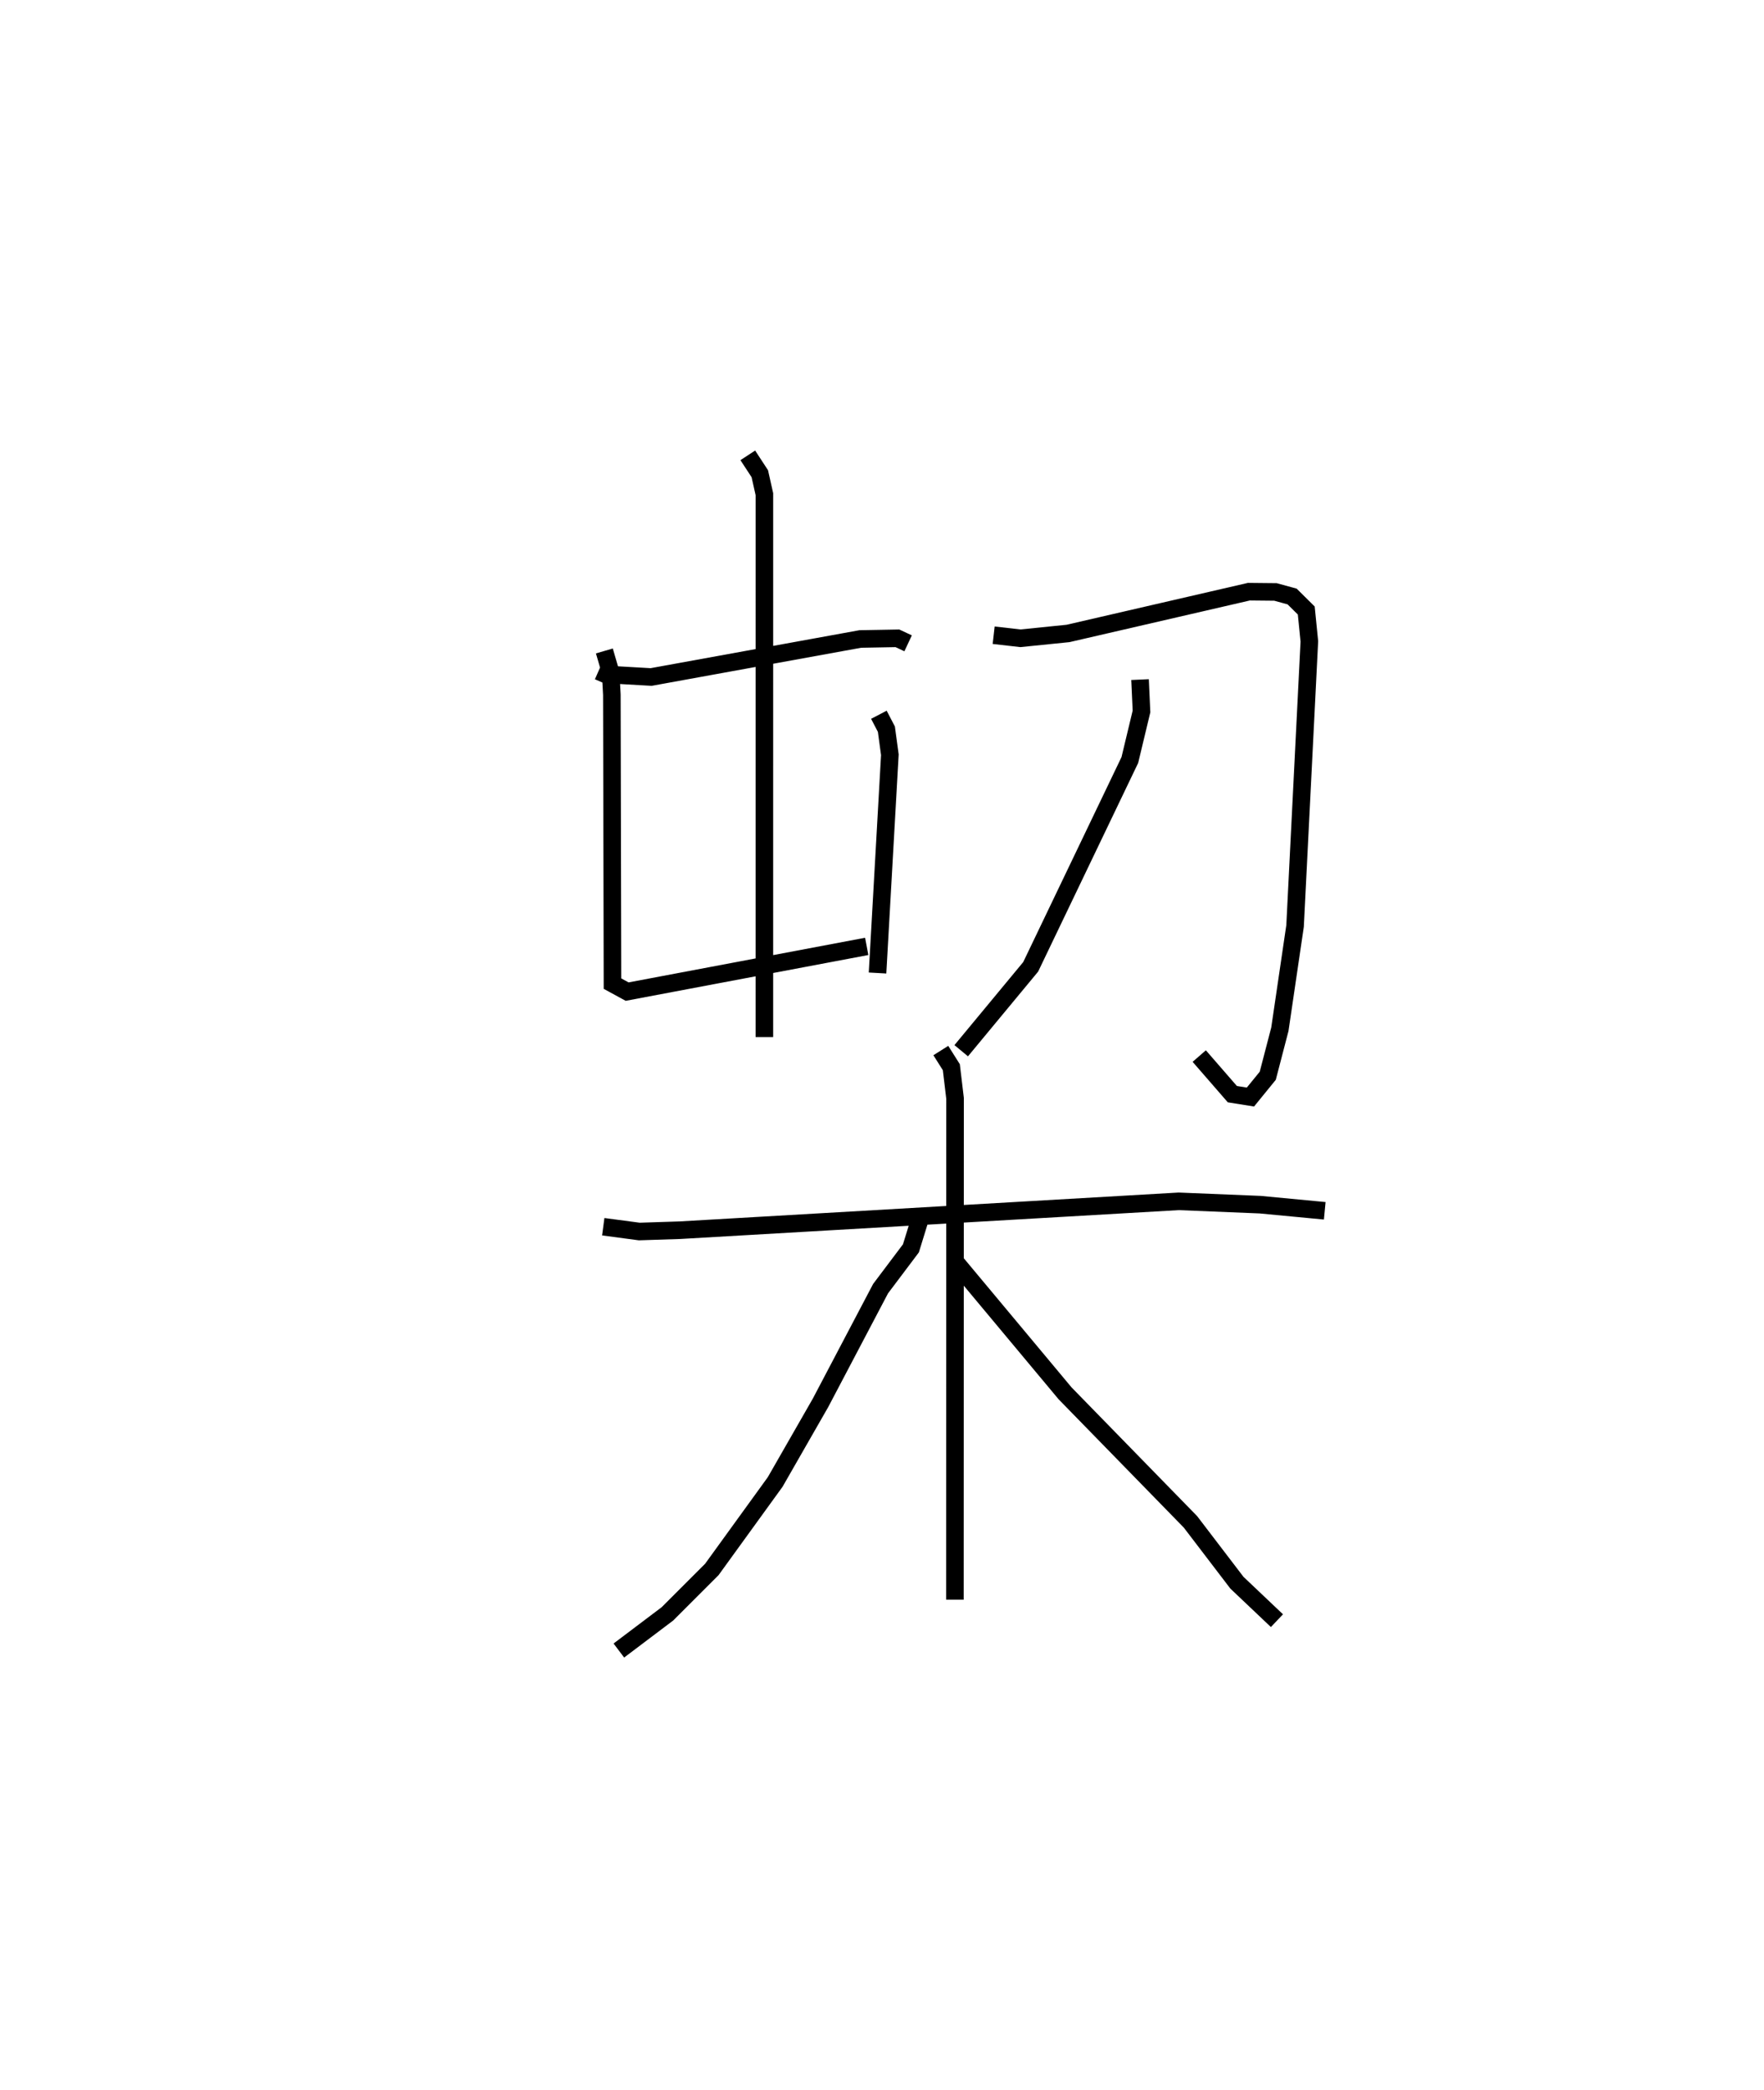 <?xml version="1.0" encoding="utf-8" ?>
<svg baseProfile="full" height="118.944" version="1.1" width="100.399" xmlns="http://www.w3.org/2000/svg" xmlns:ev="http://www.w3.org/2001/xml-events" xmlns:xlink="http://www.w3.org/1999/xlink"><defs /><rect fill="white" height="118.944" width="100.399" x="0" y="0" /><path d="M25,25 m0.0,0.0 m9.061,13.202 l0.415,0.182 2.584,0.148 l11.904,-2.164 2.112,-0.038 l0.61,0.285 m-9.125,-10.699 l0.684,1.046 0.261,1.166 l-0.001,30.897 m-9.107,-21.976 l0.358,1.232 0.068,1.261 l0.036,16.441 0.834,0.455 l13.636,-2.574 m0.692,-13.183 l0.427,0.819 0.198,1.457 l-0.701,12.422 m6.609,-19.225 l1.525,0.174 2.708,-0.275 l10.293,-2.377 1.515,0.015 l0.946,0.259 0.805,0.797 l0.176,1.757 -0.813,16.197 l-0.865,5.879 -0.689,2.647 l-0.986,1.211 -1.03,-0.164 l-1.884,-2.168 m-3.369,-21.427 l0.082,1.814 -0.663,2.763 l-5.644,11.772 -3.954,4.774 m-20.373,10.018 l2.05,0.272 2.314,-0.075 l28.388,-1.643 4.636,0.19 l3.676,0.349 m-21.851,-9.121 l0.598,0.948 0.212,1.773 l-0.008,28.533 m-1.998,-21.638 l-0.506,1.642 -1.727,2.294 l-3.418,6.498 -2.58,4.503 l-3.608,4.983 -2.524,2.524 l-2.766,2.088 m19.189,-22.077 l6.207,7.438 7.137,7.316 l2.643,3.462 2.279,2.162 " fill="none" stroke="black" stroke-width="1" /></svg>